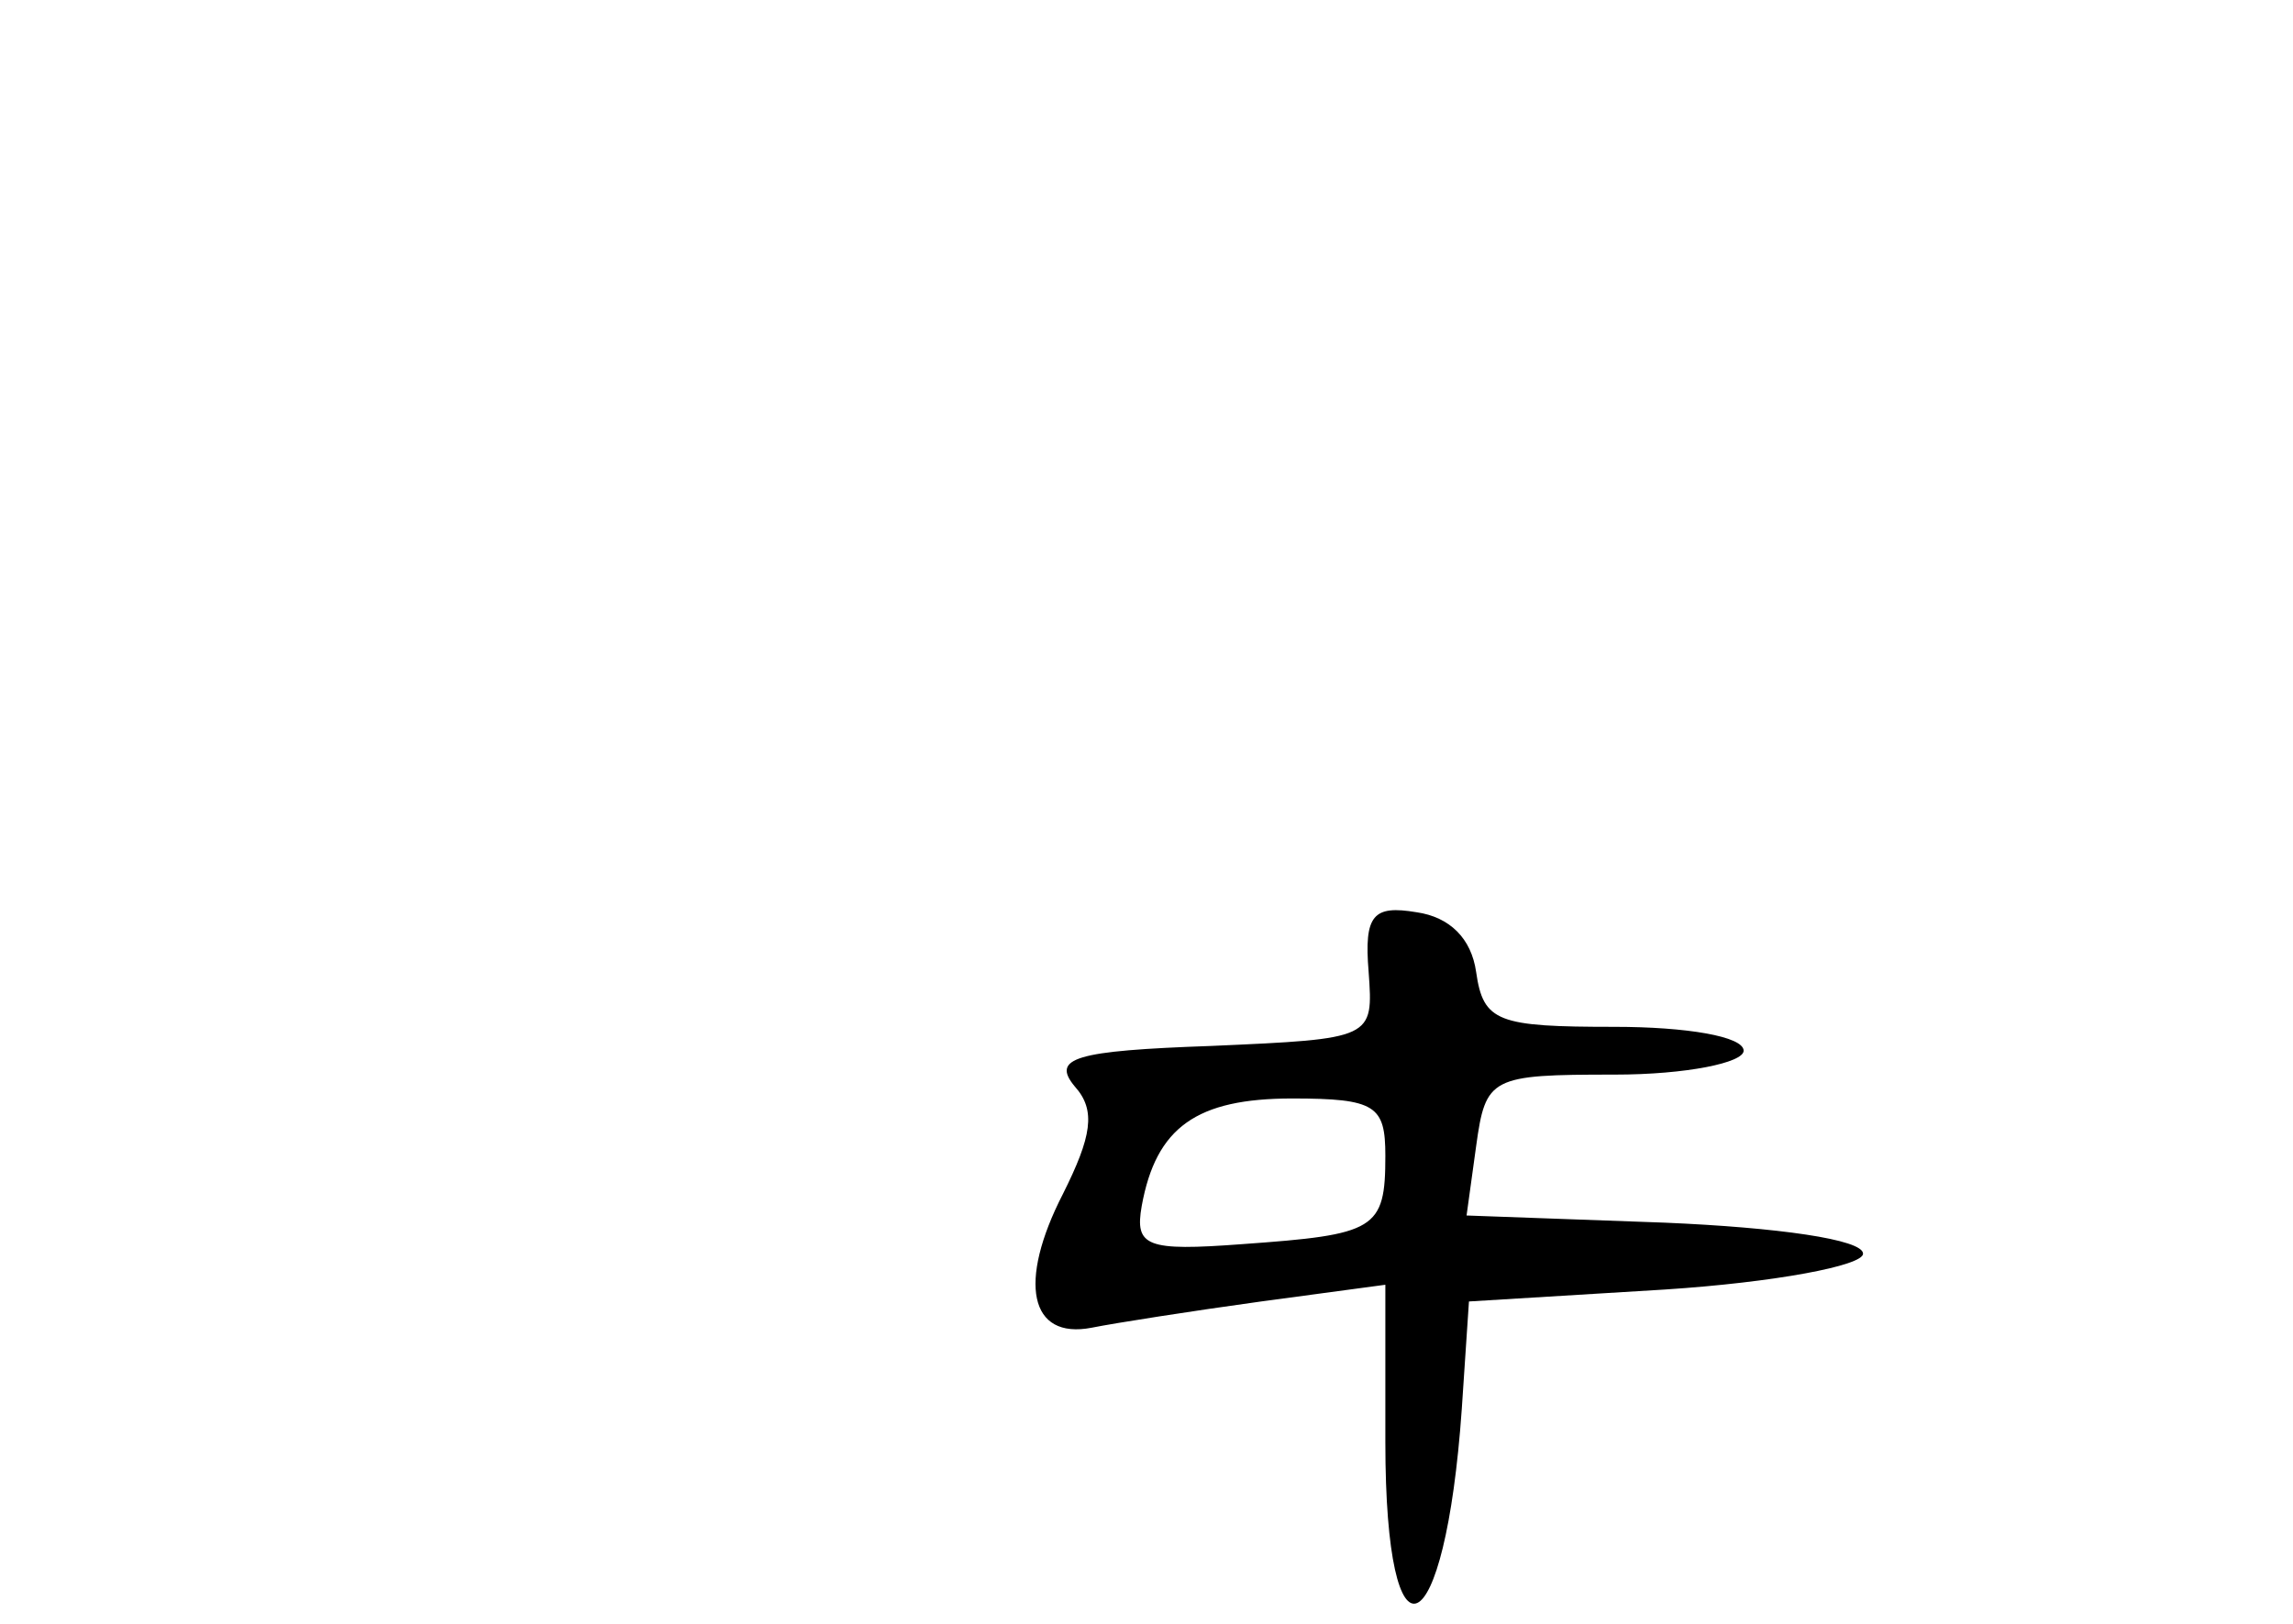 <?xml version="1.0" standalone="no"?>
<!DOCTYPE svg PUBLIC "-//W3C//DTD SVG 20010904//EN"
 "http://www.w3.org/TR/2001/REC-SVG-20010904/DTD/svg10.dtd">
<svg version="1.0" xmlns="http://www.w3.org/2000/svg"
 width="96pt" height="68pt" viewBox="0 0 96 68"
 preserveAspectRatio="xMidYMid meet">
<g transform="translate(0,68) scale(0.1,-0.1)"
fill="#000000" stroke="none">
<path d="M573 273 c2 -28 2 -28 -66 -31 -57 -2 -67 -5 -57 -17 9 -10 7 -21 -5
-45 -19 -37 -14 -61 12 -56 10 2 42 7 71 11 l52 7 0 -66 c0 -98 25 -86 32 14
l3 45 82 5 c46 3 83 10 83 15 0 6 -36 11 -83 13 l-83 3 4 29 c4 29 6 30 58 30
30 0 54 5 54 10 0 6 -24 10 -54 10 -49 0 -55 2 -58 23 -2 14 -11 23 -25 25
-18 3 -22 -1 -20 -25z m7 -77 c0 -31 -4 -33 -60 -37 -40 -3 -45 -1 -42 16 6
33 23 45 63 45 35 0 39 -3 39 -24z"/>
</g>
</svg>
